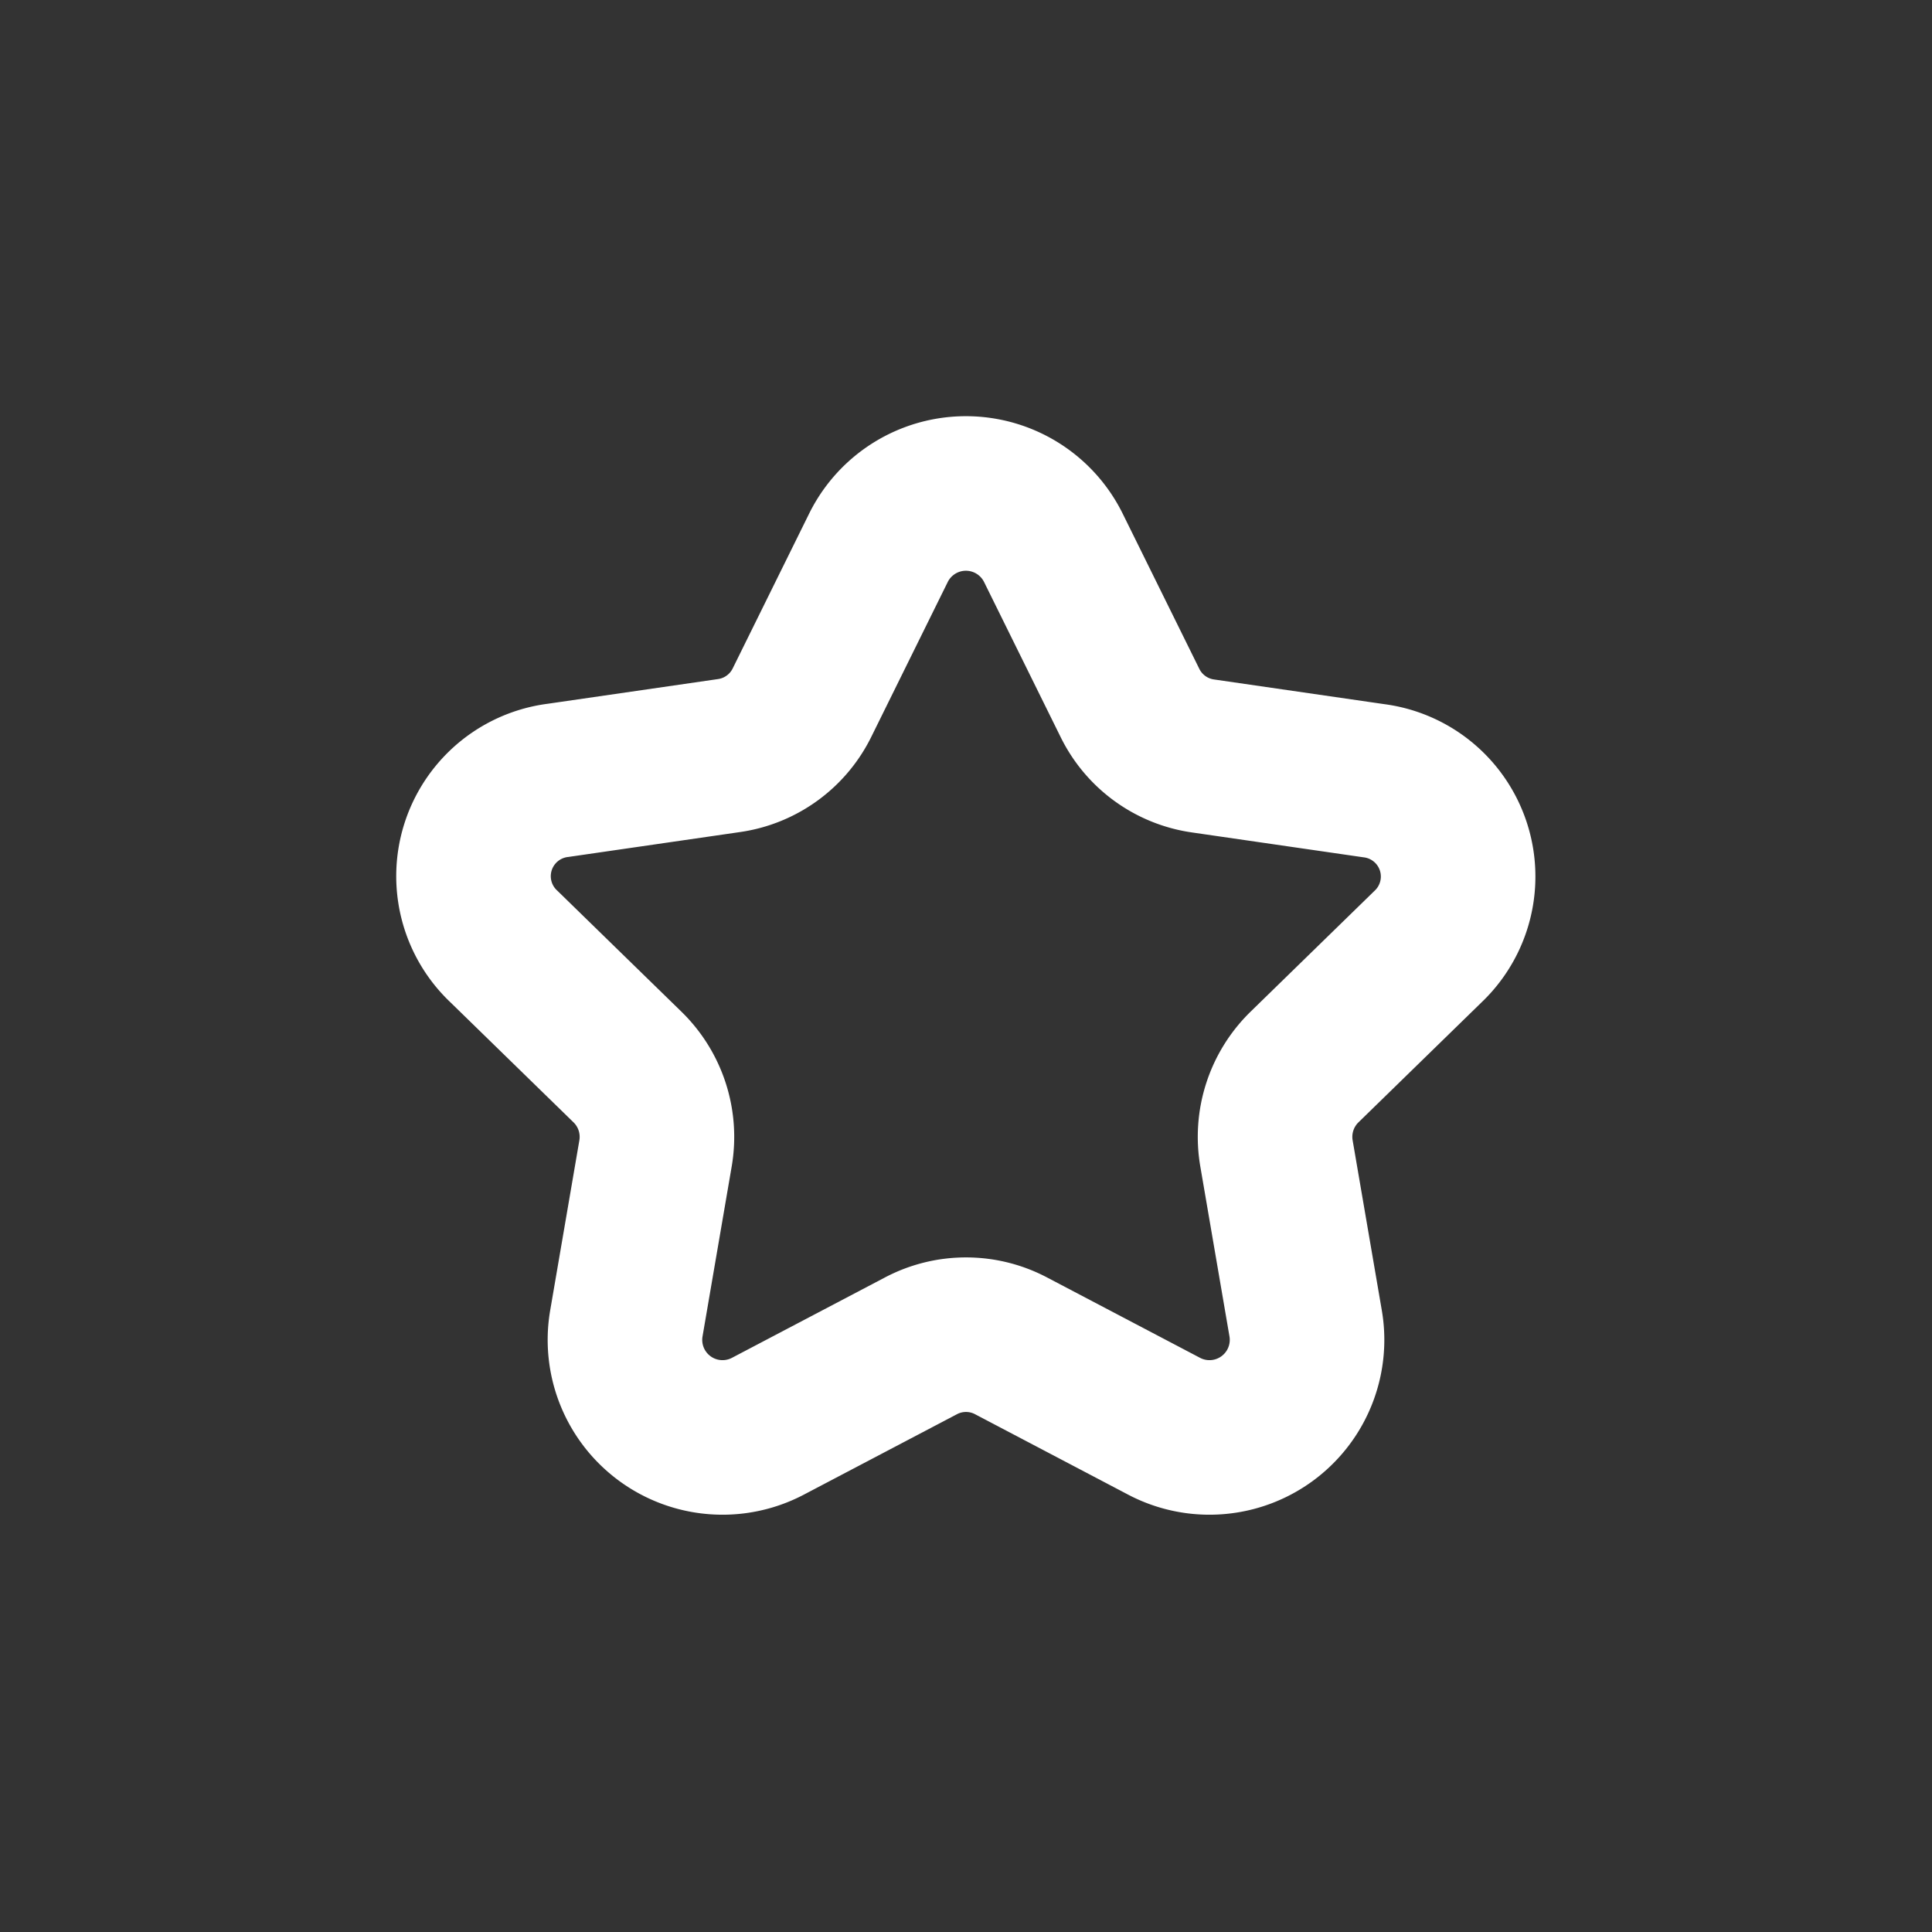 <svg xmlns="http://www.w3.org/2000/svg" viewBox="0 0 100 100" fill="none" stroke="white" stroke-width="8" stroke-miterlimit="10"><rect x="0" y="0" width="100" height="100" fill="#333333" stroke="none"/><path class="cls-1" d="M54.53,28.37l3.95,8a5,5,0,0,0,3.8,2.76l8.83,1.28A5,5,0,0,1,73.91,49l-6.39,6.23a5.05,5.05,0,0,0-1.45,4.47l1.51,8.8a5.05,5.05,0,0,1-7.33,5.32l-7.9-4.15a5,5,0,0,0-4.7,0l-7.9,4.15a5.05,5.05,0,0,1-7.33-5.32l1.51-8.8a5.05,5.05,0,0,0-1.45-4.47L26.09,49a5,5,0,0,1,2.8-8.61l8.83-1.28a5,5,0,0,0,3.8-2.76l3.95-8A5.05,5.05,0,0,1,54.53,28.37Z"/></svg>
